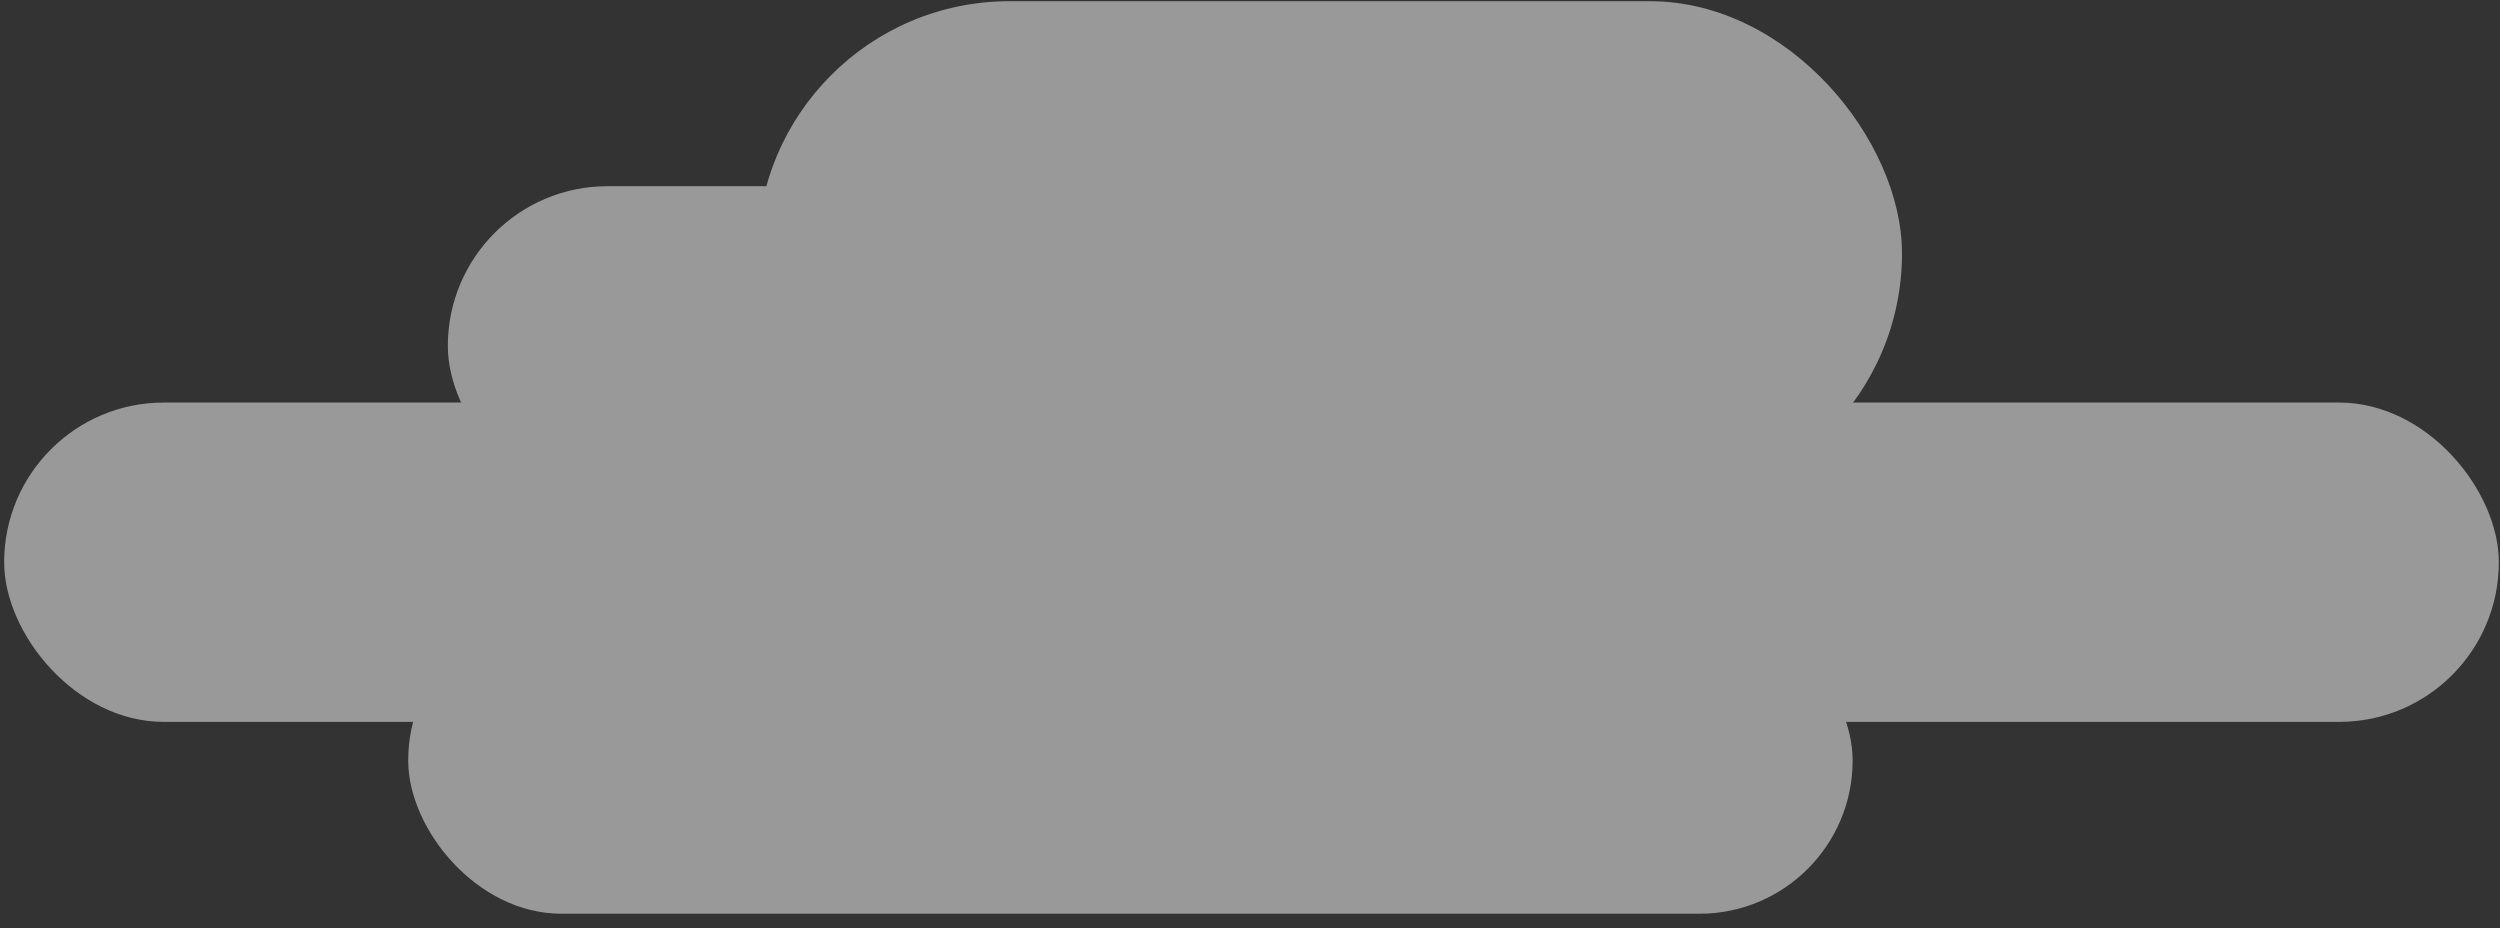 <svg width="132" height="49" viewBox="0 0 132 49" fill="none" xmlns="http://www.w3.org/2000/svg">
<rect x="0" y="0" width="132" height="49" fill="#333333" stroke="none"/>
<g opacity="0.5">
<rect x="21.553" y="32.065" width="76.266" height="16.18" rx="8.09" fill="white"/>
<rect x="0.219" y="21.255" width="131.719" height="16.86" rx="8.43" fill="white"/>
<rect x="23.646" y="9.832" width="60.791" height="16.86" rx="8.43" fill="white"/>
<rect x="39.988" y="0.064" width="60.437" height="26.628" rx="13.314" fill="white"/>
</g>
</svg>

